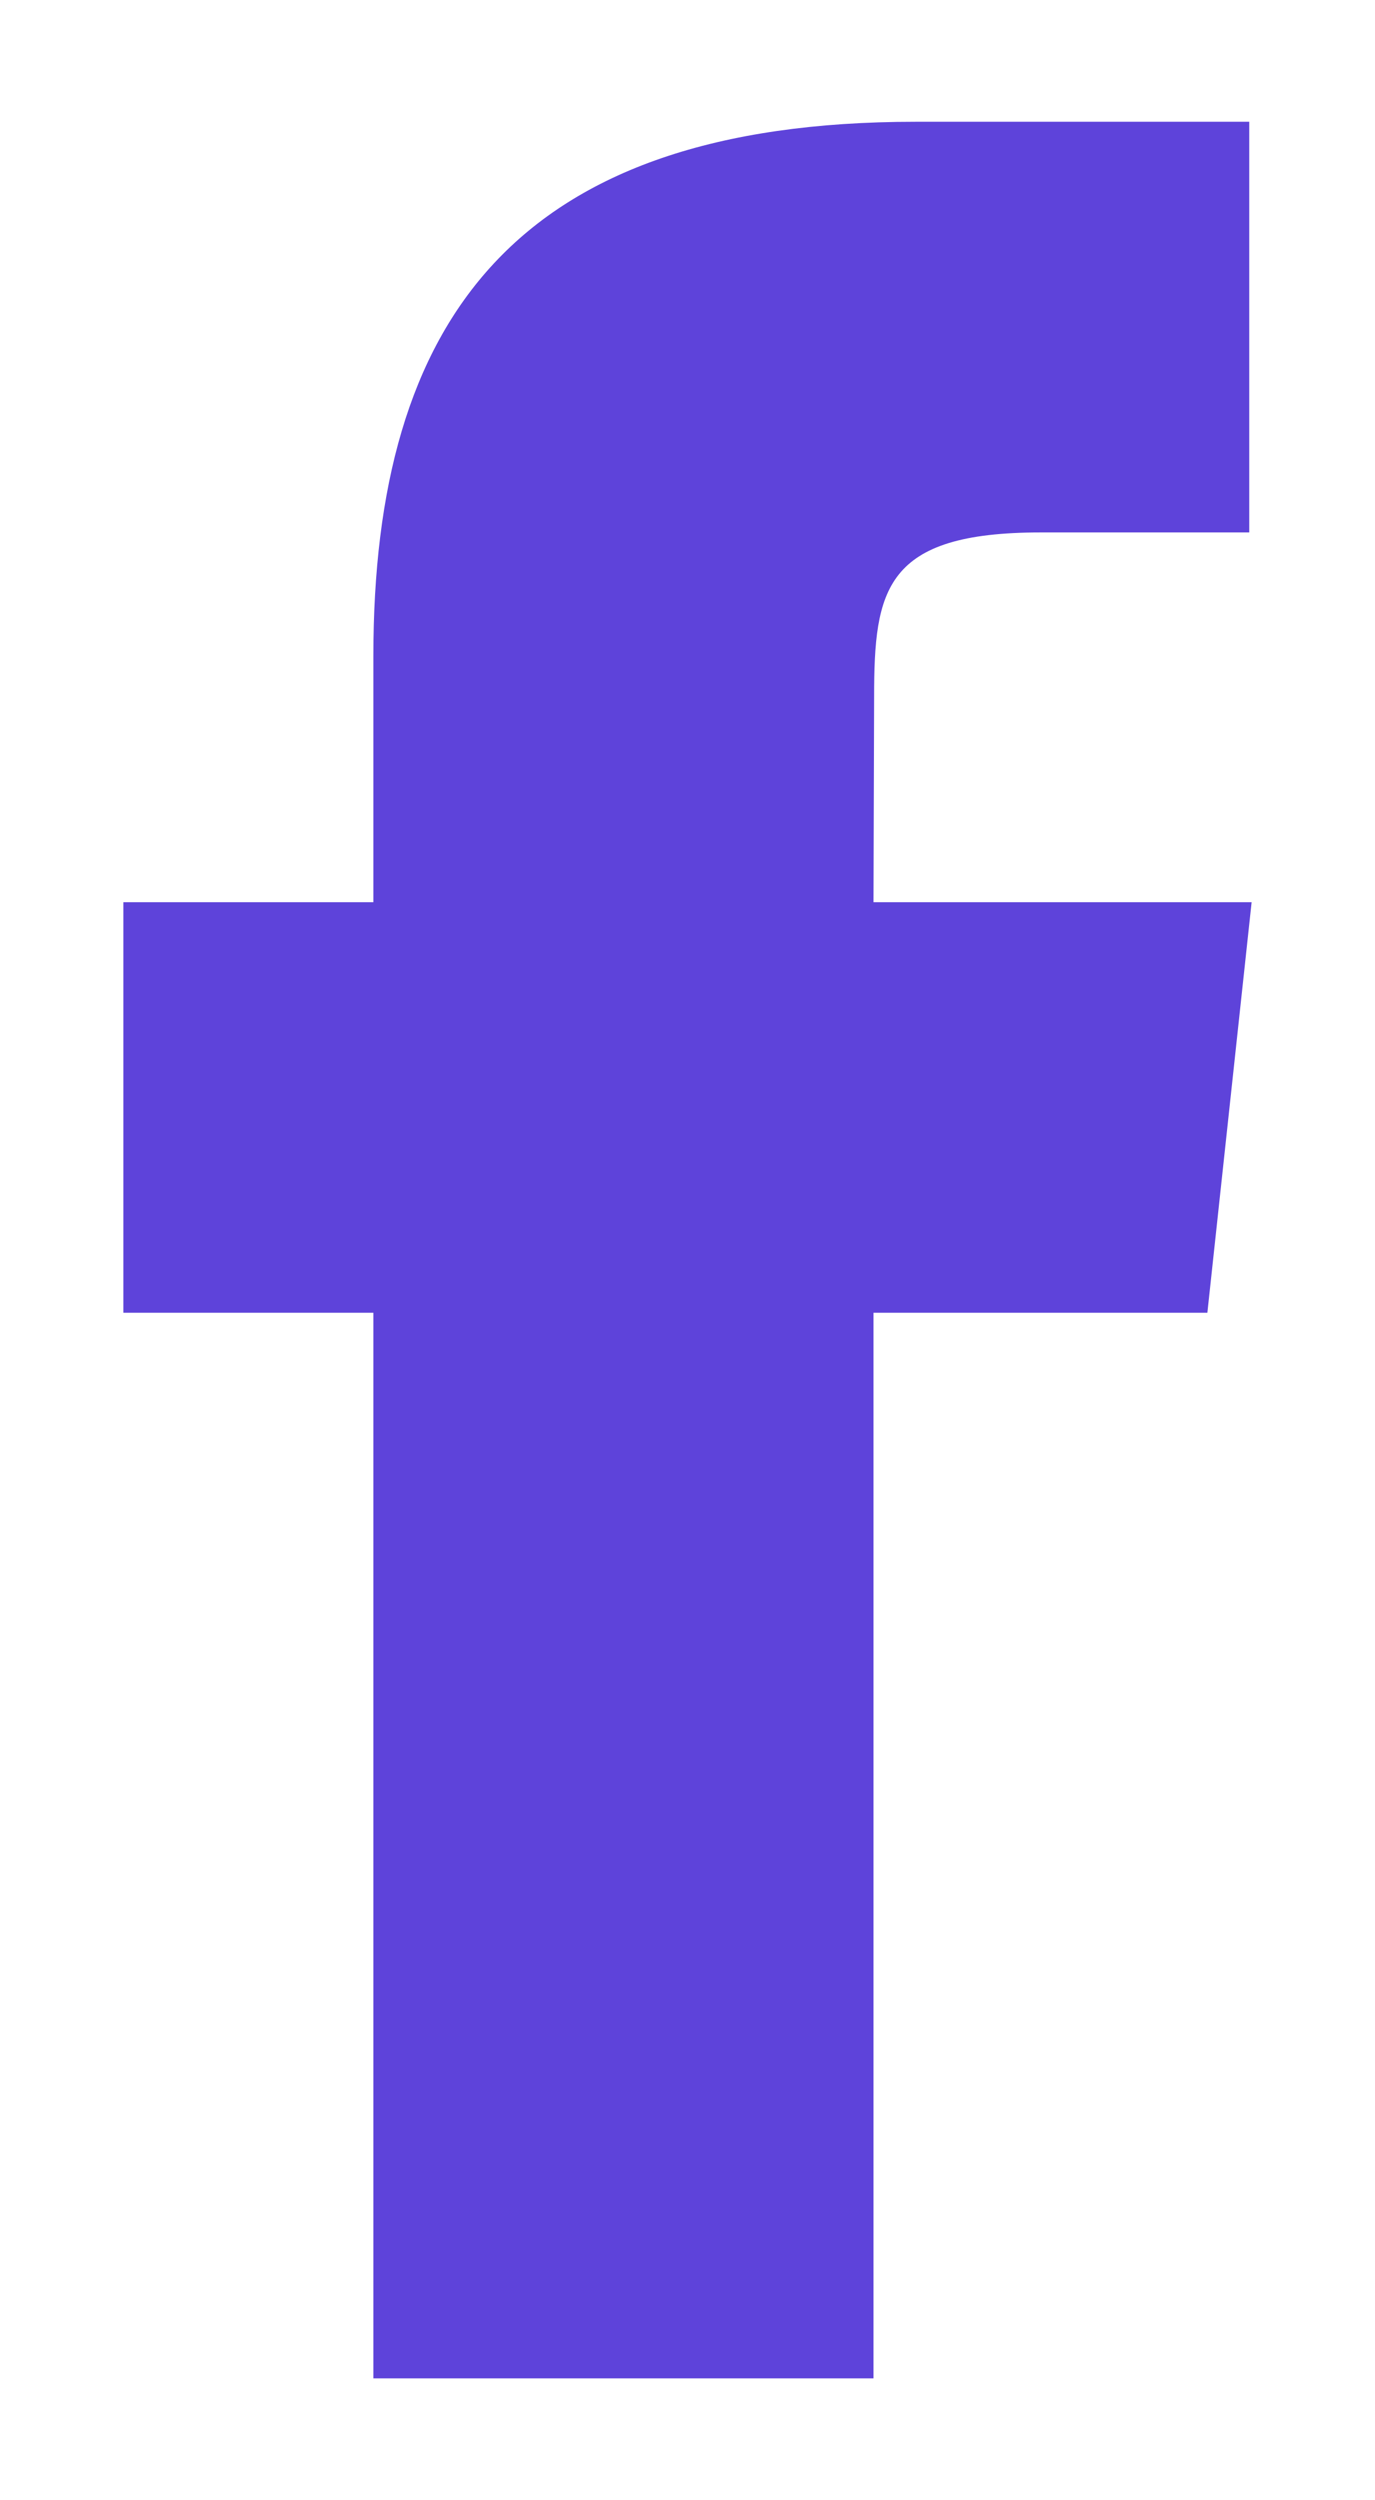 <svg width="11" height="20" viewBox="0 0 11 20" fill="none" xmlns="http://www.w3.org/2000/svg">
<path fill-rule="evenodd" clip-rule="evenodd" d="M6.988 19.025H2.987V10.501H0.987V7.217H2.987V5.246C2.987 2.568 4.116 0.974 7.324 0.974H9.994V4.259H8.326C7.076 4.259 6.993 4.717 6.993 5.574L6.988 7.217H10.013L9.659 10.501H6.988V19.025Z" fill="#5E43DA"/>
</svg>
